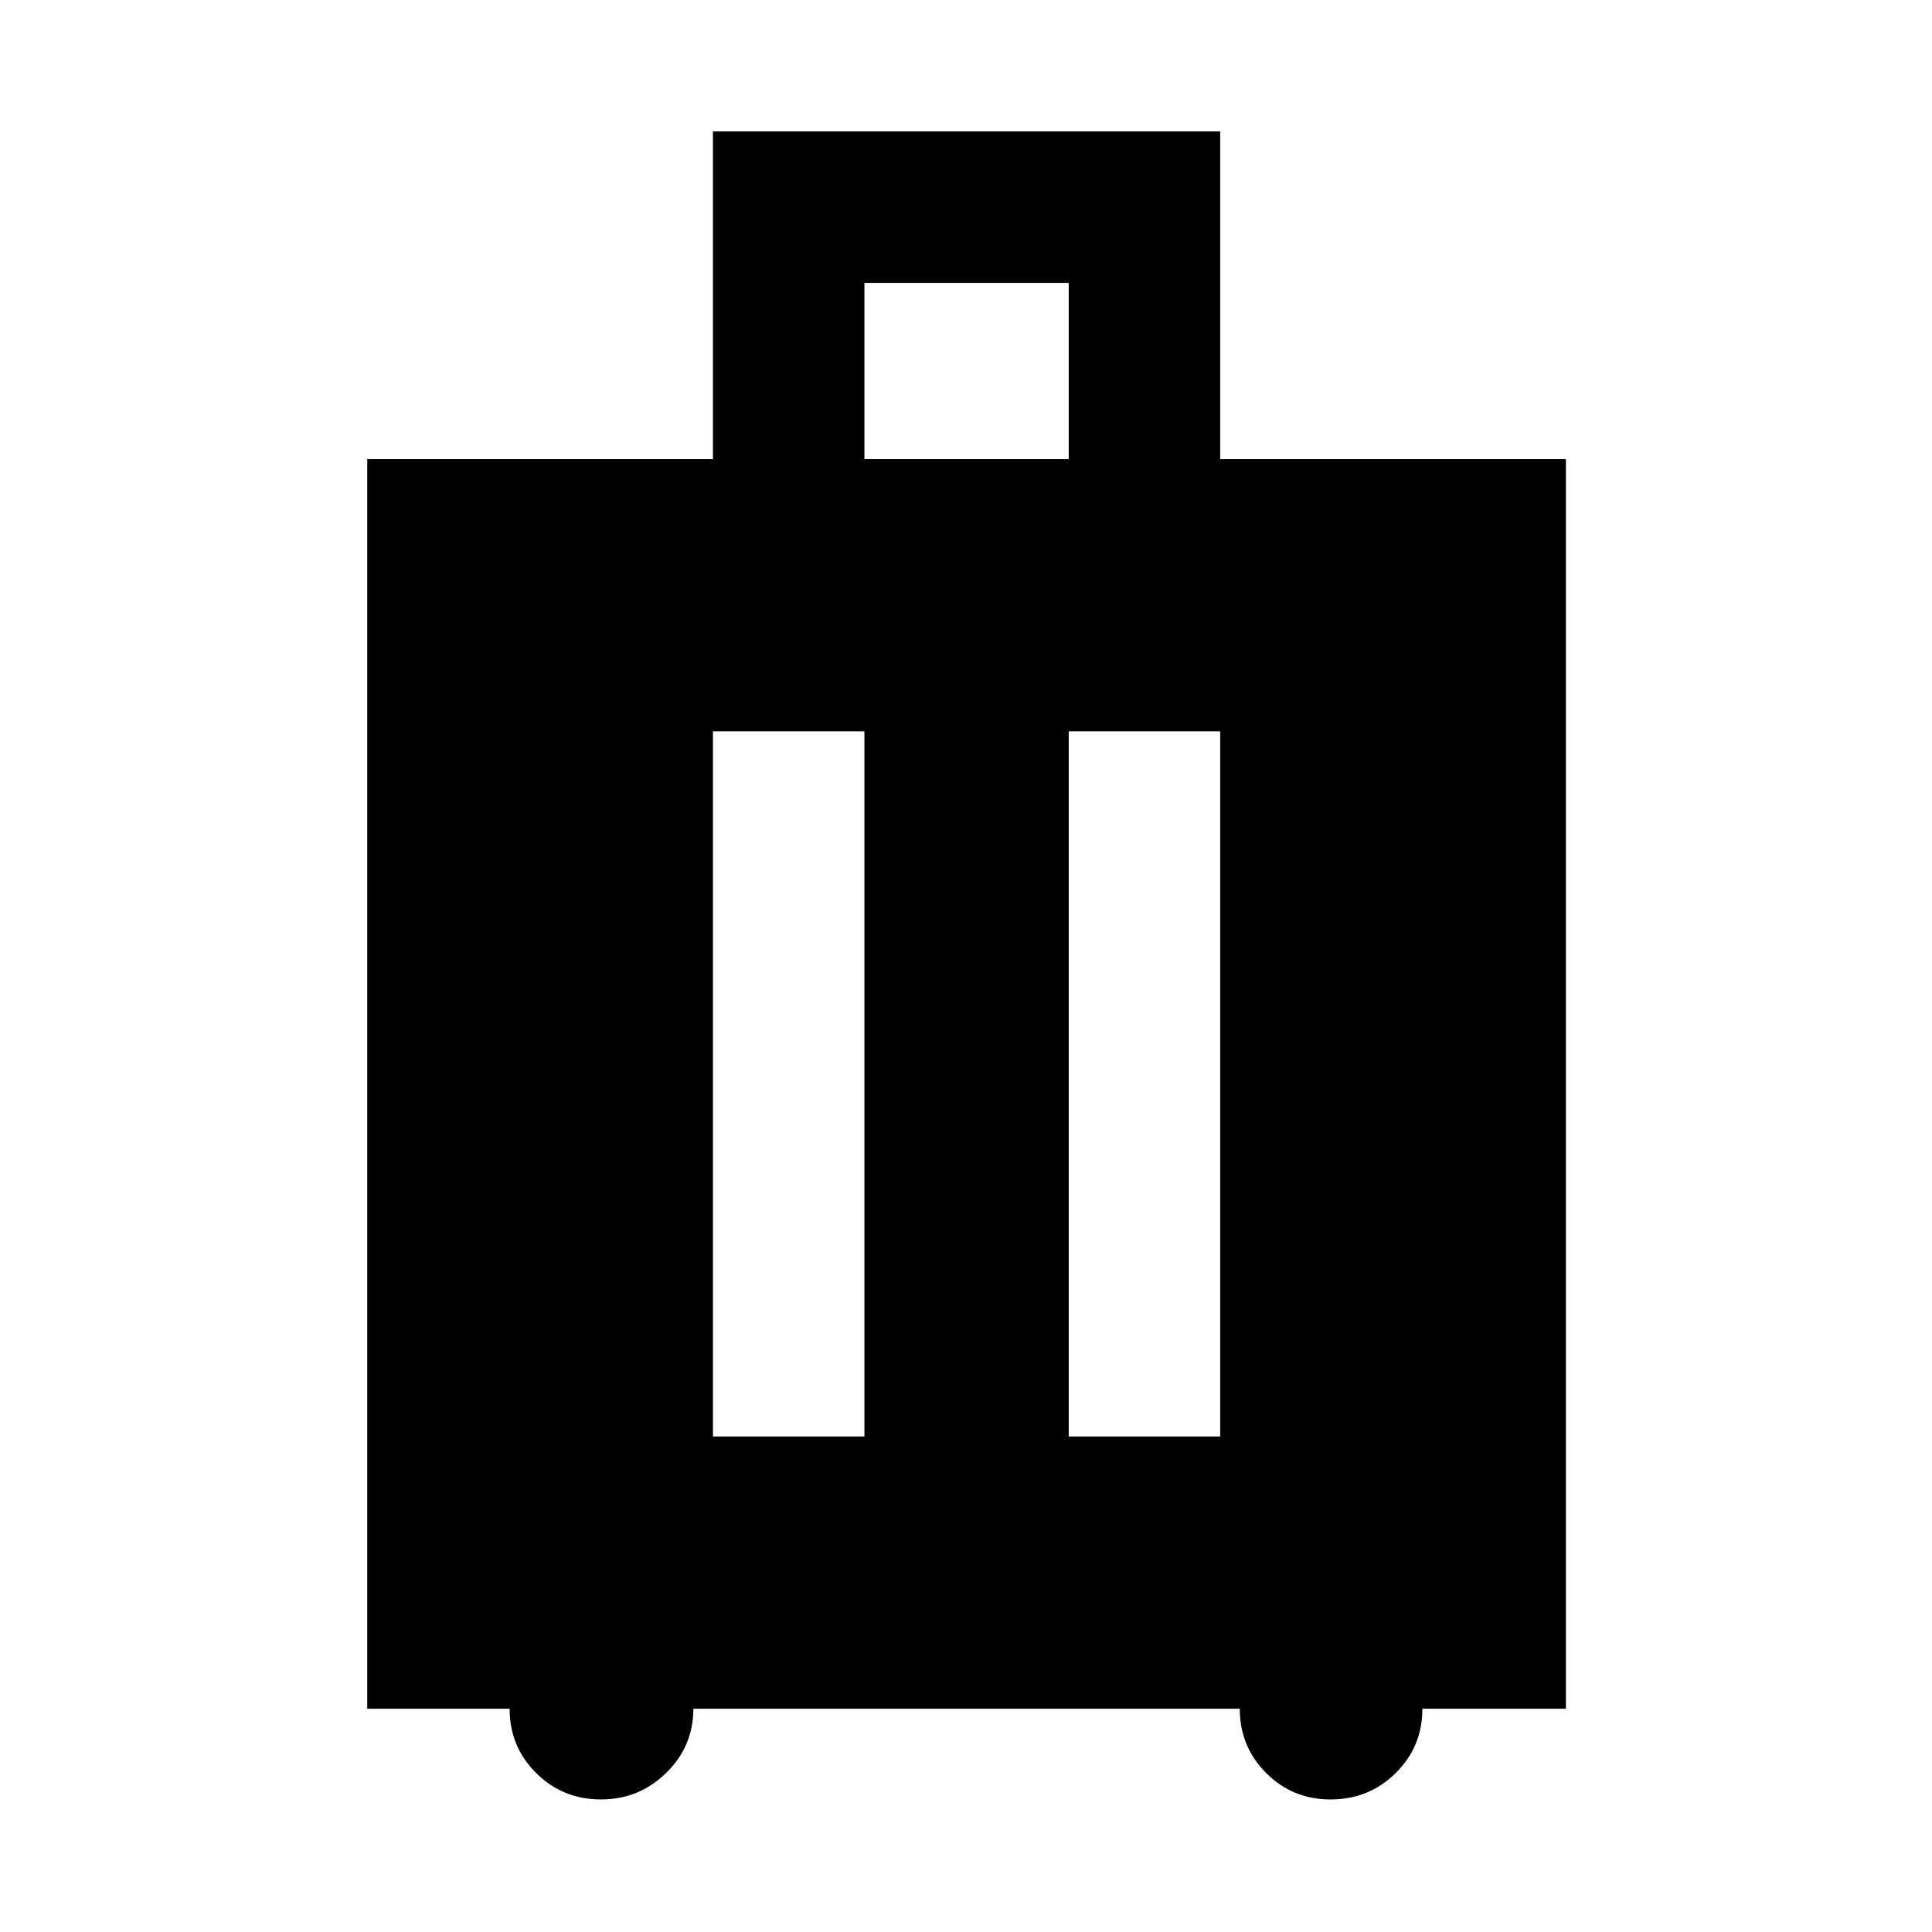 <svg xmlns="http://www.w3.org/2000/svg" width="48" height="48" viewBox="0 -960 960 960"><path d="M253.223-110.956h-70.746V-731.87H354.26v-162.826h252.045v162.826h171.783v620.914h-71.305q0 18.865-13.273 31.976-13.274 13.111-32.38 13.111-18.865 0-31.976-13.11-13.111-13.112-13.111-31.977H344.522q0 18.696-13.478 31.891-13.479 13.196-32.457 13.196t-32.171-13.11q-13.193-13.112-13.193-31.977ZM354.26-246.218h75.262v-350.391H354.26v350.391Zm176.783 0h75.262v-350.391h-75.262v350.391ZM429.522-731.87h101.521v-87.565H429.522v87.565Z"/></svg>
